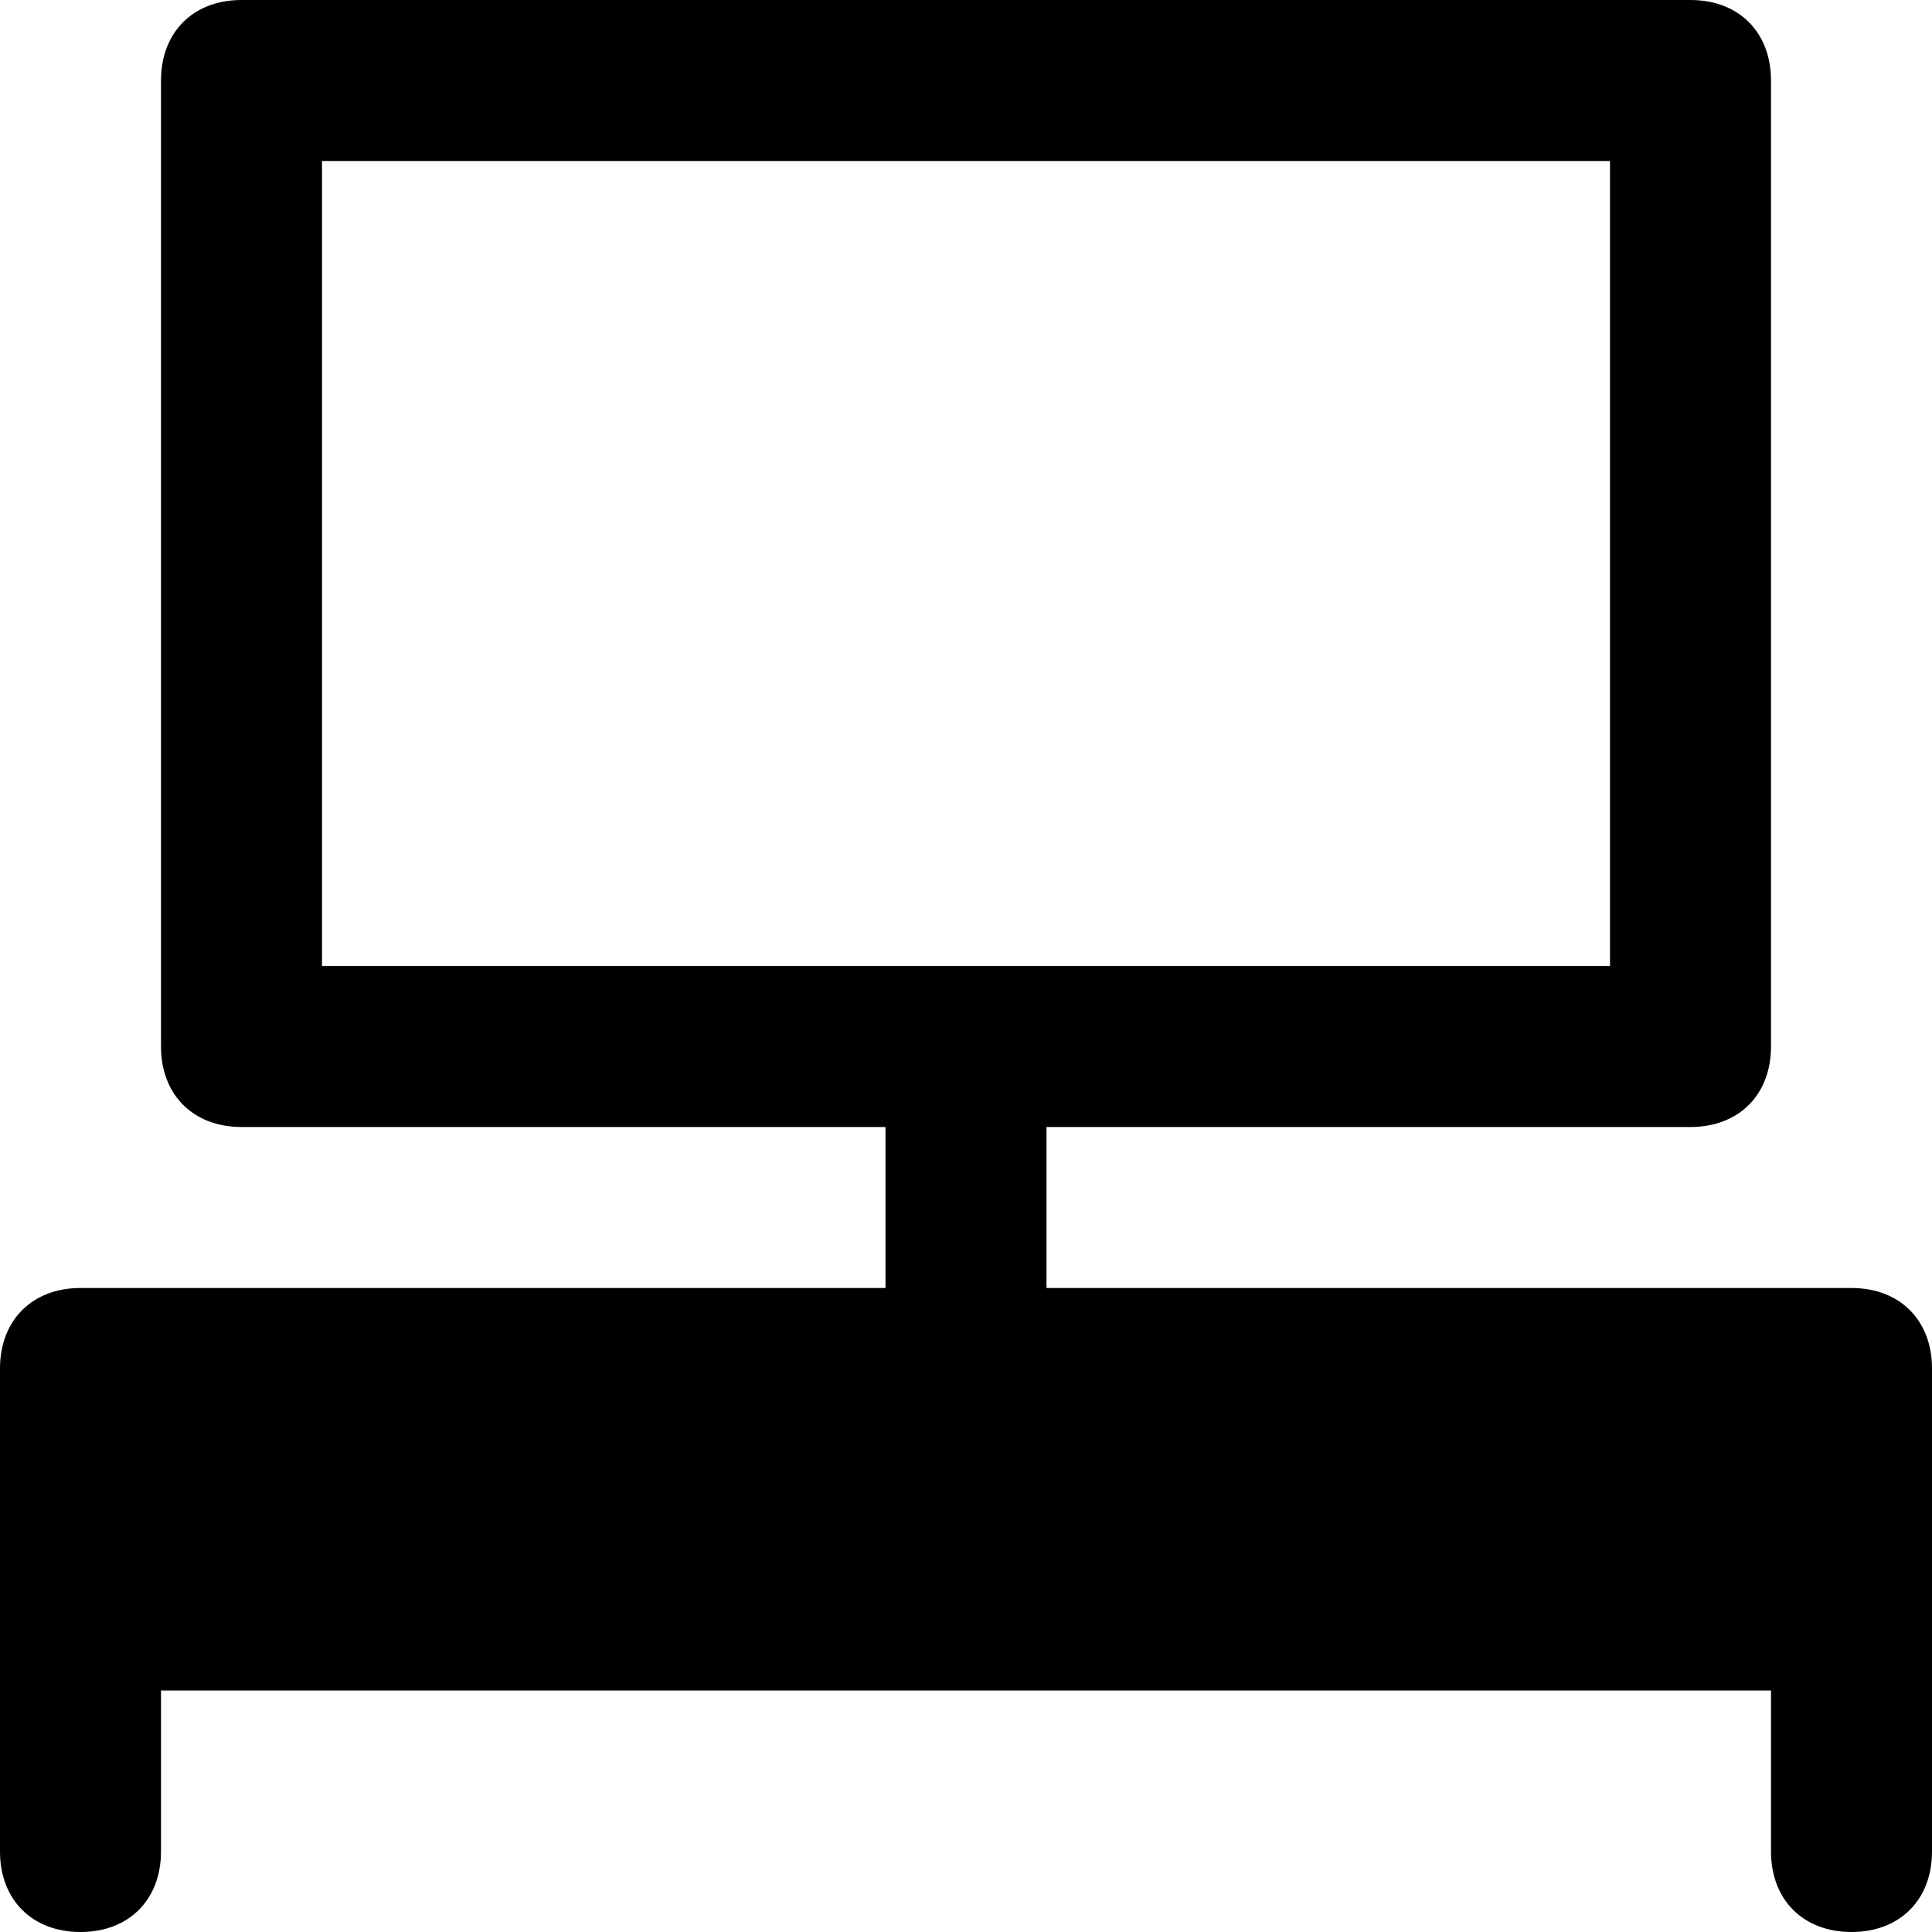 <svg id="nc_icon" xmlns="http://www.w3.org/2000/svg" xmlns:xlink="http://www.w3.org/1999/xlink" x="0px" y="0px" viewBox="0 0 24 24"><g >
<path fill="currentColor" d="M23,16H13v-2h8c0.6,0,1-0.4,1-1V1c0-0.6-0.4-1-1-1H3C2.4,0,2,0.4,2,1v12c0,0.6,0.4,1,1,1h8v2H1&#10;&#9;c-0.6,0-1,0.4-1,1v6c0,0.6,0.4,1,1,1c0.6,0,1-0.4,1-1v-2h20v2c0,0.6,0.4,1,1,1c0.6,0,1-0.4,1-1v-6C24,16.4,23.6,16,23,16z M4,2h16&#10;&#9;v10H4V2z"/>
</g></svg>